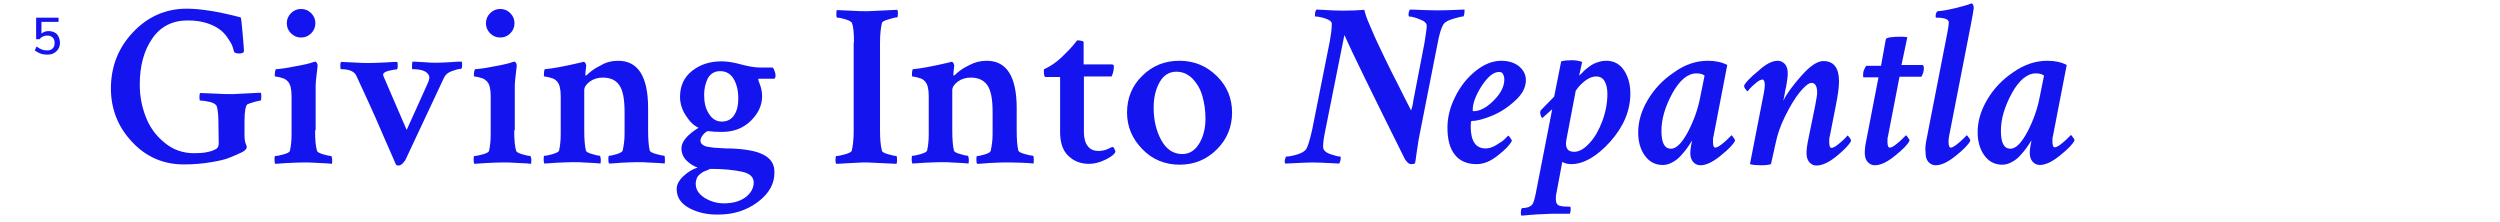 <?xml version="1.0" encoding="utf-8"?>
<!-- Generator: Adobe Illustrator 21.1.0, SVG Export Plug-In . SVG Version: 6.00 Build 0)  -->
<svg version="1.1" xmlns="http://www.w3.org/2000/svg" xmlns:xlink="http://www.w3.org/1999/xlink" x="0px" y="0px"
	 viewBox="0 0 892.6 79.3" style="enable-background:new 0 0 892.6 79.3;" xml:space="preserve">
<style type="text/css">
	.st0{fill:#F8EDF4;}
	.st1{fill:#FFFFFF;}
	.st2{fill:#FAEFE6;}
	.st3{fill:#1414EF;}
	.st4{fill:#FFFFFF;stroke:#1414EF;stroke-width:1.2;stroke-miterlimit:10;}
	.st5{fill:#EB7975;}
	.st6{fill:#606060;}
	.st7{fill:none;}
	.st8{fill:none;stroke:#1414EF;stroke-width:1.5;stroke-miterlimit:10;}
	.st9{fill:none;stroke:#1414EF;stroke-width:1.5;stroke-linejoin:bevel;stroke-miterlimit:10;}
	.st10{fill:#FFFFFF;stroke:#1414EF;stroke-width:1.259;stroke-miterlimit:10;}
	.st11{fill:#FFFFFF;stroke:#1414EF;stroke-width:2;stroke-miterlimit:10;}
	.st12{fill:none;stroke:#1414EF;stroke-width:3.025;stroke-miterlimit:10;}
	.st13{fill:none;stroke:#1414EF;stroke-width:3.025;stroke-linejoin:bevel;stroke-miterlimit:10;}
	.st14{fill:none;stroke:#1414EF;stroke-width:15;stroke-miterlimit:10;}
	.st15{fill:#EB7975;stroke:#FAEFE6;stroke-width:1.4;stroke-miterlimit:10;}
</style>
<g id="Layer_1">
	<g>
		<path class="st3" d="M39.6,31.6c0-7.8,2.6-14.5,7.9-20.1c5.3-5.6,11.7-8.4,19.2-8.4c4.8,0,11.2,1,19.2,3.1
			c0.2,0.1,0.4,1.9,0.7,5.5c0.3,3.6,0.5,5.7,0.5,6.4s-0.6,1-1.7,1c-0.8,0-1.4-0.2-1.8-0.5c-0.2-0.8-0.4-1.5-0.7-2.3
			c-0.3-0.8-0.9-1.7-1.7-2.9c-0.8-1.2-1.8-2.2-2.9-3c-1.1-0.8-2.7-1.6-4.6-2.2c-2-0.6-4.2-0.9-6.7-0.9c-5.4,0-9.6,2.1-12.6,6.4
			c-3,4.3-4.5,9.8-4.5,16.5c0,4,0.7,7.8,2.1,11.4c1.4,3.7,3.6,6.8,6.7,9.3c3.1,2.6,6.6,3.8,10.7,3.8c3.5,0,6.1-0.5,7.9-1.6
			c0.5-0.4,0.8-1,0.8-1.9l-0.1-5.9v-0.6c0-3.3-0.2-5.5-0.6-6.7c-0.2-0.7-1-1.2-2.4-1.6c-1.4-0.3-2.6-0.5-3.5-0.5
			c-0.2,0-0.3-0.4-0.3-1.2c0-0.8,0.1-1.3,0.3-1.5c0.6,0,2.3,0.1,5,0.2c2.7,0.2,4.9,0.2,6.6,0.2c0.1,0,3.4-0.2,10-0.5
			c0.2,0.5,0.2,1,0.2,1.4c0,0.9-0.1,1.4-0.3,1.4c-0.3,0-1.1,0.2-2.2,0.5c-1.1,0.3-1.9,0.6-2.4,0.8c-0.7,0.4-1.1,2.5-1.1,6
			c0,1.2,0,2.3,0,3.5c0,1.2,0,1.8,0,1.9c0,1,0.1,1.8,0.4,2.6c0.3,0.7,0.4,1.1,0.4,1.2c0,0.8-0.6,1.4-1.8,2c-2.2,1-3.8,1.7-4.9,2.1
			c-1,0.4-3,0.9-6,1.4c-2.9,0.5-6.2,0.8-9.8,0.8c-7.3,0-13.5-2.7-18.5-8.1C42.2,45.4,39.6,39,39.6,31.6z"/>
		<path class="st3" d="M112.5,46.5c0,3.4,0.2,5.8,0.7,7.4c0.1,0.4,0.9,0.8,2.2,1.2c1.4,0.4,2.3,0.6,2.8,0.6c0.2,0,0.3,0.4,0.4,1.2
			c0,0.8,0,1.3-0.1,1.6c-0.4-0.1-1.9-0.2-4.4-0.3c-2.6-0.2-4.4-0.2-5.7-0.2c-1.4,0-3.3,0.1-5.8,0.2c-2.5,0.2-4,0.3-4.3,0.3
			c-0.2-0.2-0.3-0.7-0.3-1.6s0.1-1.2,0.3-1.2c0.6,0,1.6-0.2,3-0.6c1.4-0.4,2.1-0.8,2.2-1.2c0.4-1.7,0.6-3.7,0.6-6V34.4
			c0-2.6-0.4-4.3-1.3-5.3c-0.5-0.5-1.1-1-1.9-1.2c-0.8-0.3-1.4-0.4-2-0.5c-0.6-0.1-0.8-0.1-0.8-0.2c0-1.6,0.2-2.4,0.5-2.5
			c1.5-0.1,3.8-0.4,6.7-1c2.9-0.5,5.1-1,6.5-1.5c0.1,0,0.3-0.1,0.7-0.2c0.3,0,0.5,0.2,0.7,0.6c0.2,0.4,0.2,0.7,0.2,0.9
			c-0.4,3.5-0.7,5.9-0.7,7.1V46.5z M103.9,11.9c-1-1-1.5-2.2-1.5-3.6c0-1.4,0.5-2.6,1.5-3.6s2.2-1.5,3.6-1.5c1.4,0,2.6,0.5,3.6,1.5
			c1,1,1.5,2.2,1.5,3.6c0,1.4-0.5,2.6-1.5,3.6c-1,1-2.2,1.5-3.6,1.5C106.1,13.4,104.9,12.9,103.9,11.9z"/>
		<path class="st3" d="M153.1,26.9c-0.7-1.5-2.6-2.2-5.8-2.2c-0.2,0-0.2-0.4-0.2-1.2s0.1-1.3,0.2-1.5c0.8,0,2.1,0.1,4,0.2
			c1.9,0.2,3.5,0.2,4.7,0.2s2.9-0.1,4.8-0.2c2-0.2,3.3-0.2,4-0.2c0.2,0.2,0.2,0.7,0.2,1.3c0,0.9-0.2,1.3-0.5,1.3
			c-0.8,0-1.8,0.3-3.2,0.8c-1.4,0.5-2.3,1.3-2.8,2.4L144.8,57c-0.2,0.4-0.6,0.9-1.1,1.4c-0.5,0.5-1,0.7-1.4,0.7
			c-0.6,0-0.9-0.2-1-0.5c-1.1-2.5-2.6-5.9-4.5-10.3c-1.9-4.4-3.5-8.1-4.9-11.1c-1.4-3-2.9-6.4-4.7-10.2c-0.7-1.5-2.5-2.3-5.4-2.3
			c-0.2,0-0.3-0.4-0.3-1.3c0-0.7,0.1-1.1,0.3-1.3c0.5,0,2,0.1,4.4,0.2c2.4,0.2,4.3,0.2,5.6,0.2s3.2-0.1,5.7-0.2
			c2.5-0.2,3.9-0.2,4.3-0.2c0.2,0.2,0.2,0.7,0.2,1.5c0,0.8-0.2,1.2-0.4,1.2c-0.7,0-1.7,0.2-2.9,0.5c-1.2,0.3-1.9,0.8-1.9,1.3
			c0,0.4,0.1,0.7,0.2,0.8l8.2,19l7.4-16.4C153.3,28.5,153.5,27.5,153.1,26.9z"/>
		<path class="st3" d="M183.6,46.5c0,3.4,0.2,5.8,0.7,7.4c0.1,0.4,0.9,0.8,2.2,1.2c1.4,0.4,2.3,0.6,2.8,0.6c0.2,0,0.3,0.4,0.4,1.2
			c0,0.8,0,1.3-0.1,1.6c-0.4-0.1-1.9-0.2-4.4-0.3c-2.6-0.2-4.4-0.2-5.7-0.2c-1.4,0-3.3,0.1-5.8,0.2c-2.5,0.2-4,0.3-4.3,0.3
			c-0.2-0.2-0.3-0.7-0.3-1.6s0.1-1.2,0.3-1.2c0.6,0,1.6-0.2,3-0.6c1.4-0.4,2.1-0.8,2.2-1.2c0.4-1.7,0.6-3.7,0.6-6V34.4
			c0-2.6-0.4-4.3-1.3-5.3c-0.5-0.5-1.1-1-1.9-1.2c-0.8-0.3-1.4-0.4-2-0.5c-0.6-0.1-0.8-0.1-0.8-0.2c0-1.6,0.2-2.4,0.5-2.5
			c1.5-0.1,3.8-0.4,6.7-1c2.9-0.5,5.1-1,6.5-1.5c0.1,0,0.3-0.1,0.7-0.2c0.3,0,0.5,0.2,0.7,0.6c0.2,0.4,0.2,0.7,0.2,0.9
			c-0.4,3.5-0.7,5.9-0.7,7.1V46.5z M175,11.9c-1-1-1.5-2.2-1.5-3.6c0-1.4,0.5-2.6,1.5-3.6c1-1,2.2-1.5,3.6-1.5
			c1.4,0,2.6,0.5,3.6,1.5s1.5,2.2,1.5,3.6c0,1.4-0.5,2.6-1.5,3.6c-1,1-2.2,1.5-3.6,1.5C177.2,13.4,176,12.9,175,11.9z"/>
		<path class="st3" d="M220.7,21.7c7.1,0,10.7,5.6,10.7,16.9v7.8c0,3.4,0.2,5.8,0.6,7.4c0.1,0.4,0.9,0.8,2.3,1.2s2.4,0.6,2.8,0.6
			c0.2,0,0.3,0.4,0.3,1.2c0,0.8,0,1.3-0.1,1.6c-0.3-0.1-1.8-0.2-4.3-0.3c-2.6-0.2-4.5-0.2-5.7-0.2c-1.3,0-3.2,0.1-5.5,0.2
			c-2.3,0.2-3.8,0.3-4.3,0.3c-0.2-0.2-0.3-0.7-0.3-1.6s0.1-1.2,0.3-1.2c0.6,0,1.5-0.2,2.8-0.6c1.2-0.4,1.9-0.8,2-1.2
			c0.4-1.7,0.7-3.7,0.7-6V40c0-4.6-0.6-7.8-1.9-9.6c-1.2-1.8-3.2-2.7-5.9-2.7c-1.8,0-3.3,0.5-4.6,1.4c-1.3,1-2,2-2,3.1v14.2
			c0,3.4,0.2,5.8,0.6,7.4c0.1,0.4,0.8,0.8,2.2,1.2c1.3,0.4,2.2,0.6,2.7,0.6c0.2,0,0.3,0.4,0.4,1.2c0,0.8,0,1.3-0.1,1.6
			c-0.4-0.1-1.9-0.2-4.3-0.3c-2.5-0.2-4.3-0.2-5.6-0.2c-1.3,0-3.2,0.1-5.7,0.2c-2.5,0.2-4,0.3-4.4,0.3c-0.2-0.2-0.3-0.7-0.3-1.6
			s0.1-1.2,0.3-1.2c0.7,0,1.7-0.2,3-0.6c1.3-0.4,2.1-0.8,2.2-1.2c0.4-1.7,0.6-3.7,0.6-6V34.4c0-2.6-0.4-4.3-1.3-5.3
			c-0.4-0.5-1.1-1-1.9-1.2c-0.8-0.3-1.5-0.4-2-0.5c-0.5-0.1-0.8-0.1-0.8-0.2c0-1.6,0.1-2.4,0.4-2.5c2.5-0.2,7-1,13.3-2.5
			c0.1-0.1,0.1-0.1,0.2-0.1c0.1,0,0.2,0,0.2,0s0.2,0,0.2,0c0.2,0,0.4,0.2,0.6,0.6c0.2,0.4,0.2,0.7,0.2,0.9c-0.2,1.5-0.3,2.5-0.3,3
			c0,0.2,0,0.4,0.1,0.4c0.1,0,0.2-0.1,0.4-0.2c1.3-1.3,3-2.5,5.1-3.5C216.4,22.2,218.5,21.7,220.7,21.7z"/>
		<path class="st3" d="M257.7,21.9c2,0,4.3,0.4,6.9,1.1c2.6,0.7,4.8,1.1,6.6,1.1h4.7c0.1,0,0.3,0.4,0.6,1.1c0.3,0.7,0.4,1.3,0.4,1.7
			c0,0.8-0.2,1.2-0.5,1.2H271c-0.2,0-0.3,0.1-0.3,0.2c0,0.1,0.2,0.8,0.7,2.1c0.5,1.4,0.7,2.7,0.7,4c0,3.2-1.4,6.2-4.1,8.8
			c-2.7,2.6-6.1,3.9-10.2,3.9c-2,0-3.7-0.1-5.1-0.3c-0.7,0.3-1.3,0.8-1.8,1.5c-0.6,0.7-0.8,1.4-0.8,2c0,0.6,0.3,1,0.8,1.4
			c0.5,0.4,1.3,0.7,2.4,0.8c1.1,0.2,2,0.3,2.8,0.3c0.8,0.1,1.9,0.1,3.3,0.2c0.6,0,1,0,1.2,0c5.5,0.2,9.5,0.9,12.1,2.3
			c2.6,1.4,3.8,3.4,3.8,6.1c0.1,4.1-1.9,7.7-5.9,10.7c-4,3-8.7,4.5-14,4.5c-4,0.1-7.5-0.7-10.5-2.3c-3-1.6-4.5-3.9-4.5-6.8
			c0-1.6,0.8-3.1,2.4-4.6c1.6-1.5,3.3-2.5,5.1-3.1c-1.4-0.4-2.8-1.3-4-2.5c-1.2-1.2-1.8-2.7-1.8-4.3c0-2.4,2-4.8,6.1-7.4
			c-1.6-0.7-3.1-2.1-4.5-4.3c-1.4-2.1-2.1-4.4-2.1-6.7c0-3.9,1.4-7,4.3-9.3C250,23,253.5,21.9,257.7,21.9z M269.1,65.1
			c0-1.9-1.4-3.2-4.2-3.8c-2.8-0.6-6.5-1-11.2-1c-0.1,0-0.2,0-0.4,0.1c-0.1,0.1-0.2,0.1-0.4,0.2c-0.7,0.3-1.3,0.5-1.7,0.7
			c-0.4,0.2-0.8,0.5-1.3,0.9s-0.9,0.9-1.1,1.4c-0.2,0.5-0.4,1.2-0.4,2c0,2,1,3.6,3.1,5c2.1,1.3,4.4,2,7,2c3.1,0,5.6-0.7,7.6-2.1
			C268.1,69,269.1,67.2,269.1,65.1z M251.4,33.8c0,2.7,0.5,5,1.7,6.8c1.1,1.8,2.6,2.8,4.6,2.8c2,0,3.5-0.8,4.5-2.4
			c1-1.6,1.4-3.5,1.4-5.8c0-2.9-0.6-5.3-1.7-7.1c-1.1-1.8-2.7-2.7-4.8-2.7c-2,0-3.4,0.9-4.4,2.6C251.9,29.7,251.4,31.6,251.4,33.8z"
			/>
		<path class="st3" d="M304.9,15.1c0-3.3-0.2-5.6-0.7-6.9c-0.2-0.4-1-0.9-2.3-1.3s-2.3-0.6-3-0.6c-0.2,0-0.3-0.4-0.3-1.2
			c0-0.9,0.1-1.4,0.2-1.5c0.3,0,1.8,0.1,4.6,0.2c2.8,0.2,4.9,0.2,6.4,0.2c0.4,0,4-0.2,10.6-0.5c0.2,0.5,0.2,0.9,0.2,1.3
			c0,0.9-0.1,1.4-0.3,1.4c-0.5,0-1.5,0.2-3,0.7c-1.5,0.4-2.3,0.9-2.4,1.2c-0.4,1.7-0.7,4.1-0.7,7.3v31.1c0,3,0.2,5.5,0.7,7.4
			c0.1,0.4,0.9,0.8,2.3,1.2c1.4,0.4,2.4,0.6,2.8,0.6c0.2,0,0.3,0.5,0.3,1.6c0,0.4-0.1,0.8-0.2,1.2c-6.6-0.3-10.1-0.5-10.5-0.5
			c-1.1,0-2.3,0-3.5,0.1c-1.2,0.1-2.5,0.1-4,0.2c-1.5,0.1-2.6,0.2-3.5,0.2c-0.2-0.2-0.3-0.6-0.3-1.2c0-1,0.1-1.6,0.3-1.6
			c0.7,0,1.7-0.2,3.1-0.6c1.4-0.4,2.2-0.8,2.4-1.2c0.4-1.7,0.7-4,0.7-6.9V15.1z"/>
		<path class="st3" d="M352.3,21.7c7.1,0,10.7,5.6,10.7,16.9v7.8c0,3.4,0.2,5.8,0.6,7.4c0.1,0.4,0.9,0.8,2.3,1.2
			c1.4,0.4,2.4,0.6,2.9,0.6c0.2,0,0.3,0.4,0.3,1.2c0,0.8,0,1.3-0.1,1.6c-0.3-0.1-1.8-0.2-4.3-0.3S360,58,358.7,58
			c-1.3,0-3.2,0.1-5.5,0.2c-2.3,0.2-3.8,0.3-4.3,0.3c-0.2-0.2-0.3-0.7-0.3-1.6s0.1-1.2,0.3-1.2c0.6,0,1.5-0.2,2.8-0.6s1.9-0.8,2-1.2
			c0.4-1.7,0.7-3.7,0.7-6V40c0-4.6-0.6-7.8-1.9-9.6s-3.2-2.7-5.9-2.7c-1.8,0-3.3,0.5-4.6,1.4c-1.3,1-2,2-2,3.1v14.2
			c0,3.4,0.2,5.8,0.6,7.4c0.1,0.4,0.8,0.8,2.2,1.2c1.3,0.4,2.2,0.6,2.7,0.6c0.2,0,0.3,0.4,0.4,1.2c0,0.8,0,1.3-0.1,1.6
			c-0.4-0.1-1.9-0.2-4.3-0.3c-2.5-0.2-4.3-0.2-5.6-0.2c-1.3,0-3.2,0.1-5.7,0.2c-2.5,0.2-4,0.3-4.4,0.3c-0.2-0.2-0.3-0.7-0.3-1.6
			s0.1-1.2,0.3-1.2c0.7,0,1.7-0.2,3-0.6c1.3-0.4,2.1-0.8,2.2-1.2c0.4-1.7,0.6-3.7,0.6-6V34.4c0-2.6-0.4-4.3-1.3-5.3
			c-0.4-0.5-1.1-1-1.9-1.2c-0.8-0.3-1.5-0.4-2-0.5c-0.5-0.1-0.8-0.1-0.8-0.2c0-1.6,0.1-2.4,0.4-2.5c2.5-0.2,7-1,13.3-2.5
			c0.1-0.1,0.1-0.1,0.2-0.1c0.1,0,0.2,0,0.2,0c0.1,0,0.2,0,0.2,0c0.2,0,0.4,0.2,0.6,0.6c0.2,0.4,0.2,0.7,0.2,0.9
			c-0.2,1.5-0.3,2.5-0.3,3c0,0.2,0,0.4,0.1,0.4c0.1,0,0.2-0.1,0.4-0.2c1.3-1.3,3-2.5,5.1-3.5C348,22.2,350.1,21.7,352.3,21.7z"/>
		<path class="st3" d="M378.3,27.5h-5c-0.4,0-0.6-0.7-0.6-2.1c0-0.4,0-0.6,0.1-0.7c2.2-1,4.3-2.4,6.4-4.4c0.7-0.7,1.5-1.5,2.4-2.4
			c0.9-0.9,1.9-2.1,3-3.5c0.5,0,1.1,0.1,1.6,0.2c0.5,0.1,0.7,0.3,0.7,0.5V23c1.4,0,3.4,0,6,0c2.6,0,3.9,0,4.1,0
			c0.4,0,0.7,0.2,0.7,0.7c0,1.3-0.3,2.5-0.8,3.6h-9.9v19.9c0,2.2,0.5,3.9,1.4,5c0.9,1.2,2.2,1.7,3.9,1.7c0.5,0,1.1-0.1,1.7-0.2
			c0.6-0.1,1.1-0.3,1.5-0.5c0.4-0.2,0.7-0.3,1.1-0.5c0.3-0.2,0.5-0.2,0.6-0.2c0.2-0.1,0.5,0.2,0.7,0.7c0.3,0.6,0.4,0.9,0.3,1.1
			c-0.3,0.8-1.5,1.7-3.5,2.7c-2,1-4,1.5-5.9,1.5c-2.9,0-5.3-0.9-7.3-2.8c-2-1.8-3-4.7-3-8.6V27.5z"/>
		<path class="st3" d="M421.1,21.7c5.2,0,9.6,1.8,13.3,5.4c3.7,3.6,5.5,8,5.5,13.1s-1.8,9.5-5.4,13.1c-3.6,3.6-8,5.5-13.3,5.5
			c-5.2,0-9.7-1.8-13.3-5.5s-5.5-8-5.5-13.1c0-5.2,1.8-9.6,5.4-13.1C411.4,23.5,415.8,21.7,421.1,21.7z M420,25.6
			c-2.6,0-4.6,1.3-6,3.8c-1.4,2.5-2.1,5.5-2.1,9c0,4.5,0.9,8.3,2.7,11.6c1.8,3.3,4.3,5,7.5,5c2.6,0,4.6-1.3,6.1-3.8
			c1.5-2.5,2.2-5.5,2.2-8.9c0-2.9-0.4-5.5-1.1-8c-0.7-2.5-1.9-4.5-3.5-6.2C424.1,26.4,422.2,25.6,420,25.6z"/>
		<path class="st3" d="M479.4,3.8c2.9,0,5.5-0.1,7.7-0.3c0.2,0.7,0.4,1.5,0.7,2.4c0.3,0.9,0.8,2,1.3,3.2c0.5,1.2,1,2.4,1.5,3.5
			c0.5,1.1,1.1,2.5,1.9,4.1c0.8,1.7,1.5,3.1,2,4.2c0.5,1.1,1.3,2.7,2.3,4.7c1,2,1.8,3.5,2.3,4.5c0.5,1,1.3,2.6,2.4,4.8
			c1.1,2.2,1.9,3.7,2.3,4.5c0.3-0.7,0.6-1.8,0.8-3.4l4-20.7c0.5-3.2,0.8-5.2,0.8-6.1c0-0.9-0.8-1.7-2.5-2.3c-1.7-0.7-2.9-1-3.8-1
			c-0.1,0-0.2-0.2-0.2-0.5c0-1,0.2-1.7,0.6-2c4.6,0.2,7.8,0.3,9.7,0.3c2.3,0,5.5-0.1,9.7-0.3c0,1.7-0.2,2.5-0.6,2.5
			c-0.6,0-1.7,0.3-3.4,0.8c-1.7,0.5-2.9,1.1-3.5,1.9c-0.8,1.3-1.5,3.5-2.1,6.8l-6.2,31.4c-0.4,1.8-0.8,4.2-1.2,7
			c-0.4,2.9-0.6,4.4-0.7,4.5c-0.2,0.2-0.7,0.3-1.5,0.3c-0.6,0-1.3-0.6-2.1-1.8c-11.7-23.5-18.9-38.2-21.6-44.3l-6.8,34
			c-0.6,2.8-0.8,4.7-0.8,5.9c0,1.1,0.8,2,2.5,2.6c1.7,0.6,2.9,0.9,3.6,0.9c0.1,0,0.2,0.1,0.2,0.4c0,0.7-0.2,1.4-0.5,2.1
			c-5.1-0.3-8.3-0.4-9.6-0.4c-0.6,0-3.9,0.1-9.7,0.4c-0.1-0.2-0.2-0.4-0.2-0.7c0-0.3,0-0.5,0.1-0.8c0.1-0.3,0.2-0.5,0.2-0.7
			c0.1-0.2,0.2-0.3,0.2-0.3c0.8,0,2.1-0.2,3.8-0.7c1.7-0.5,2.9-1.2,3.4-2c0.6-1,1.3-3.4,2.1-6.9l6.3-31.6c0.4-2.2,0.7-4.3,0.7-6.2
			c0-0.8-0.8-1.4-2.3-1.9c-1.5-0.5-2.7-0.7-3.5-0.7c-0.2,0-0.2-0.2-0.2-0.5c0-1,0.2-1.7,0.6-2C474.6,3.7,477.6,3.8,479.4,3.8z"/>
		<path class="st3" d="M536,21.7c2.6,0,4.8,0.7,6.4,2c1.6,1.4,2.4,3,2.4,4.9c0,2.6-1.3,5.1-3.9,7.4c-2.6,2.4-5.4,4.2-8.4,5.4
			c-3,1.2-5.3,1.8-7.1,1.8c-0.2,0-0.3,0.6-0.3,1.9c0,5.3,1.8,7.9,5.3,7.9c1.2,0,2.5-0.4,3.8-1.2c1.3-0.8,2.3-1.4,2.9-2
			s1.1-1.1,1.4-1.4c0.1,0,0.4,0.3,0.7,0.8c0.4,0.5,0.6,0.9,0.6,1.1c-0.7,1.4-2.4,3.2-5,5.2c-2.6,2.1-5.1,3.1-7.6,3.1
			c-3.4,0-6-1.1-7.8-3.4c-1.8-2.3-2.6-5.5-2.6-9.6c0-3.7,0.9-7.4,2.8-11.1c1.8-3.7,4.3-6.8,7.3-9.2C529.9,22.9,533,21.7,536,21.7z
			 M535.2,25.7c-2,0-4,1.7-6.2,5c-2.1,3.3-3.2,6.2-3.2,8.7c0,0.2,0.1,0.3,0.3,0.3c2.3,0,4.7-1.3,7.2-3.8c2.5-2.5,3.8-5,3.8-7.5
			c0-0.8-0.2-1.5-0.5-2C536.4,25.9,535.9,25.7,535.2,25.7z"/>
		<path class="st3" d="M573.5,21.7c2.8,0,4.9,1.2,6.4,3.5c1.5,2.3,2.2,5.1,2.2,8.2c0,6.1-2.4,11.8-7.2,17.2c-4.8,5.3-9.5,8-13.9,8
			c-1.3,0-2.4-0.3-3.2-0.8l-2.1,11.2c-0.2,0.8-0.2,1.5-0.2,2.1c0,1.4,0.5,2.2,1.5,2.4c0.8,0.2,2,0.3,3.5,0.3c0.2,0,0.3,0.2,0.3,0.7
			c0,0.8-0.1,1.4-0.3,1.8h-6.1c-3.4,0.1-7.1,0.3-11.1,0.7c-0.2-0.1-0.3-0.3-0.3-0.7c0-1,0.1-1.7,0.4-2c1.7,0,2.9-0.4,3.7-1.3
			c0.4-0.6,0.8-1.8,1.2-3.8l5.9-30.2l-3.6,3.2c-0.4-0.6-0.7-1.3-0.7-2.1c0-0.3,0.1-0.6,0.4-0.9c2.5-2.6,4.1-4.2,4.6-4.7l2.5-12.6
			c1.2-0.3,2.4-0.4,3.7-0.4c1.4,0,2.6,0.2,3.8,0.6c-0.7,3.1-1,4.7-1.1,4.9c0.1-0.1,0.4-0.4,1-0.9c0.5-0.5,0.9-1,1.2-1.2
			c0.3-0.3,0.8-0.6,1.4-1.1c0.6-0.5,1.2-0.8,1.8-1.1c0.5-0.2,1.2-0.5,2-0.7C571.8,21.8,572.6,21.7,573.5,21.7z M569.9,27.3
			c-1.3,0-2.6,0.5-3.9,1.5s-2.5,2.2-3.4,3.6l-3.3,17.3c-0.6,3,0.3,4.5,2.7,4.5c1.8,0,3.6-1,5.5-3.1c1.9-2,3.4-4.7,4.6-7.9
			c1.2-3.2,1.8-6.5,1.8-9.7c0-1.8-0.3-3.3-1-4.5C572.3,27.9,571.3,27.3,569.9,27.3z"/>
		<path class="st3" d="M609.8,21.7c2.7,0,5,0.5,6.9,1.5l-4.9,25.4c-0.2,0.5-0.2,1.2-0.2,2c0,1.4,0.3,2.1,0.8,2.1
			c0.5,0,1.3-0.4,2.2-1.1c0.9-0.7,1.7-1.4,2.3-2c0.6-0.6,1-1,1.3-1.3c0.1,0,0.4,0.3,0.7,0.8c0.4,0.5,0.6,0.9,0.6,1.1
			c-0.6,1.3-2.3,3.1-5.2,5.4c-2.8,2.3-5.2,3.4-7.2,3.4c-1,0-1.9-0.4-2.6-1.2c-0.7-0.8-1-1.9-1-3.2c0-0.6,0.1-1.5,0.3-2.7
			c0.2-0.9,0.3-1.5,0.3-1.7c-0.5,0.9-1.1,1.7-1.7,2.6c-0.6,0.9-1.4,1.8-2.3,2.8c-0.9,1-1.9,1.8-3.1,2.4c-1.1,0.6-2.2,0.9-3.3,0.9
			c-2.7,0-4.8-1.1-6.4-3.3c-1.6-2.2-2.4-5-2.4-8.3c0-3.9,1.1-7.7,3.4-11.6c2.3-3.9,5.4-7.2,9.3-9.8C601.6,23,605.6,21.7,609.8,21.7z
			 M605.7,26.2c-3.1,0-6,2.4-8.6,7.1c-2.6,4.8-3.9,9.2-3.9,13.4c0,4.3,1.1,6.4,3.4,6.4c1.9,0,3.9-2,6-5.9c2.1-4,3.6-8.1,4.4-12.3
			l1.6-7.9C608,26.5,607.1,26.2,605.7,26.2z"/>
		<path class="st3" d="M634.7,21.7c1,0,1.9,0.4,2.6,1.2c0.7,0.8,1,1.9,1,3.3c0,1-0.2,2.7-0.6,4.9c-0.1,0.2-0.1,0.5-0.2,0.8
			c-0.1,0.3-0.2,0.9-0.3,1.6c-0.1,0.7-0.3,1.5-0.5,2.5c1.2-2.5,3.4-5.5,6.5-9c3.1-3.5,5.7-5.2,7.8-5.2c3.7,0,5.6,2.4,5.6,7.3
			c0,2-0.4,5-1.2,8.9l-2.1,10.7c-0.2,0.5-0.2,1.2-0.2,2c0,1.4,0.3,2.1,0.8,2.1c0.5,0,1.3-0.4,2.2-1.1c0.9-0.7,1.7-1.4,2.3-2
			c0.6-0.6,1-1,1.2-1.3c0.2,0,0.4,0.3,0.8,0.8c0.4,0.5,0.5,0.9,0.5,1.1c-0.6,1.3-2.3,3.1-5.1,5.4c-2.8,2.3-5.2,3.4-7.3,3.4
			c-1,0-1.8-0.4-2.5-1.2c-0.7-0.8-1-1.9-1-3.3c0-1.1,0.2-2.8,0.7-5.2l2.4-11.7c0.4-2.3,0.7-3.8,0.7-4.6c0-2.3-0.7-3.5-2-3.5
			c-1,0-2.4,1.1-4.2,3.3c-1.8,2.2-3.5,5.1-5.2,8.5c-1.7,3.4-2.8,6.6-3.4,9.6l-1.7,7.6c-0.9,0.3-2.1,0.4-3.6,0.4s-2.8-0.1-3.9-0.4
			l5-25.6c0.2-1.2,0.3-2.1,0.3-2.6c0-1.3-0.3-2-0.8-2c-0.7,0-1.6,0.5-2.8,1.6c-1.2,1-2,1.9-2.5,2.6c-0.2,0-0.4-0.3-0.8-0.8
			c-0.4-0.5-0.5-0.9-0.5-1.2c0.6-1.3,2.3-3,5-5.2C630.5,22.8,632.8,21.7,634.7,21.7z"/>
		<path class="st3" d="M673.3,14.1c0.1-0.7,2-1,5.6-1c0.8,0,1.5,0.1,2.1,0.2l-2.1,9.9h7.4c0.4,0,0.6,0.4,0.6,1.2c0,1-0.3,2-0.9,3
			h-7.8l-4.1,21.2c-0.2,0.5-0.2,1.2-0.2,2c0,1.4,0.3,2.1,0.8,2.1c0.6,0,1.3-0.4,2.2-1.1c0.9-0.7,1.7-1.4,2.3-2c0.6-0.6,1-1,1.3-1.3
			c0.1,0,0.4,0.3,0.7,0.8c0.4,0.5,0.6,0.9,0.6,1.1c-0.6,1.3-2.3,3.1-5.2,5.4c-2.8,2.3-5.2,3.4-7.2,3.4c-1,0-1.9-0.4-2.6-1.2
			c-0.7-0.8-1-1.9-1-3.3c0-1.2,0.2-2.9,0.7-5.2l4.2-21.7h-5.3c-0.2,0-0.2-0.3-0.2-1c0-0.5,0.1-1.2,0.4-1.8s0.5-1.1,0.7-1.3h5.3
			L673.3,14.1z"/>
		<path class="st3" d="M688,49l7.3-37.4c0.3-1.7,0.5-2.9,0.5-3.6c0-1.1-1.5-1.7-4.5-1.7c-0.2,0-0.2-0.2-0.2-0.6
			c0-0.7,0.2-1.3,0.7-1.7c1.7-0.1,3.8-0.5,6.4-1.1c2.5-0.6,4.5-1.2,5.8-1.7c0.4,0.2,0.7,0.8,0.7,1.7c0,0.4-0.4,2.7-1.2,6.8
			l-7.6,38.9c-0.1,0.6-0.2,1.3-0.2,2c0,1.4,0.3,2.1,0.8,2.1c0.5,0,1.2-0.4,2.1-1.1c0.9-0.7,1.7-1.4,2.3-2c0.6-0.6,1-1,1.3-1.3
			c0.1,0,0.4,0.3,0.7,0.8c0.4,0.5,0.6,0.9,0.6,1.1c-0.6,1.3-2.3,3.1-5.2,5.4c-2.8,2.3-5.2,3.4-7.2,3.4c-1,0-1.9-0.4-2.6-1.2
			c-0.7-0.8-1-1.9-1-3.3C687.3,53,687.5,51.3,688,49z"/>
		<path class="st3" d="M731,21.7c2.7,0,5,0.5,6.9,1.5L733,48.5c-0.2,0.5-0.2,1.2-0.2,2c0,1.4,0.3,2.1,0.8,2.1c0.5,0,1.3-0.4,2.2-1.1
			c0.9-0.7,1.7-1.4,2.3-2c0.6-0.6,1-1,1.3-1.3c0.1,0,0.4,0.3,0.7,0.8c0.4,0.5,0.6,0.9,0.6,1.1c-0.6,1.3-2.3,3.1-5.2,5.4
			c-2.8,2.3-5.2,3.4-7.2,3.4c-1,0-1.9-0.4-2.6-1.2c-0.7-0.8-1-1.9-1-3.2c0-0.6,0.1-1.5,0.3-2.7c0.2-0.9,0.3-1.5,0.3-1.7
			c-0.5,0.9-1.1,1.7-1.7,2.6c-0.6,0.9-1.4,1.8-2.3,2.8c-0.9,1-1.9,1.8-3.1,2.4c-1.1,0.6-2.2,0.9-3.3,0.9c-2.7,0-4.8-1.1-6.4-3.3
			c-1.6-2.2-2.4-5-2.4-8.3c0-3.9,1.1-7.7,3.4-11.6c2.3-3.9,5.4-7.2,9.3-9.8C722.8,23,726.8,21.7,731,21.7z M726.9,26.2
			c-3.1,0-6,2.4-8.6,7.1c-2.6,4.8-3.9,9.2-3.9,13.4c0,4.3,1.1,6.4,3.4,6.4c1.9,0,3.9-2,6-5.9c2.1-4,3.6-8.1,4.4-12.3l1.6-7.9
			C729.2,26.5,728.3,26.2,726.9,26.2z"/>
	</g>
	<g>
		<path class="st3" d="M19.5,11.6c0.6,0.3,1.1,0.8,1.4,1.5c0.3,0.6,0.5,1.4,0.5,2.2c0,0.8-0.2,1.6-0.6,2.2c-0.4,0.6-0.9,1.1-1.6,1.5
			c-0.7,0.4-1.5,0.5-2.4,0.5c-0.8,0-1.6-0.1-2.4-0.4c-0.8-0.3-1.4-0.7-2-1.1l0.7-1.4c1.2,1,2.4,1.4,3.7,1.4c0.9,0,1.5-0.2,2-0.7
			c0.5-0.5,0.7-1.1,0.7-2c0-0.8-0.2-1.4-0.7-1.9c-0.5-0.5-1.1-0.7-1.9-0.7c-1.1,0-2.1,0.4-2.8,1.3h-1.2V6.3h8v1.5h-6.1V12
			c0.7-0.6,1.5-0.9,2.6-0.9C18.1,11.1,18.9,11.3,19.5,11.6z"/>
	</g>
</g>
<g id="Layer_2">
</g>
</svg>
